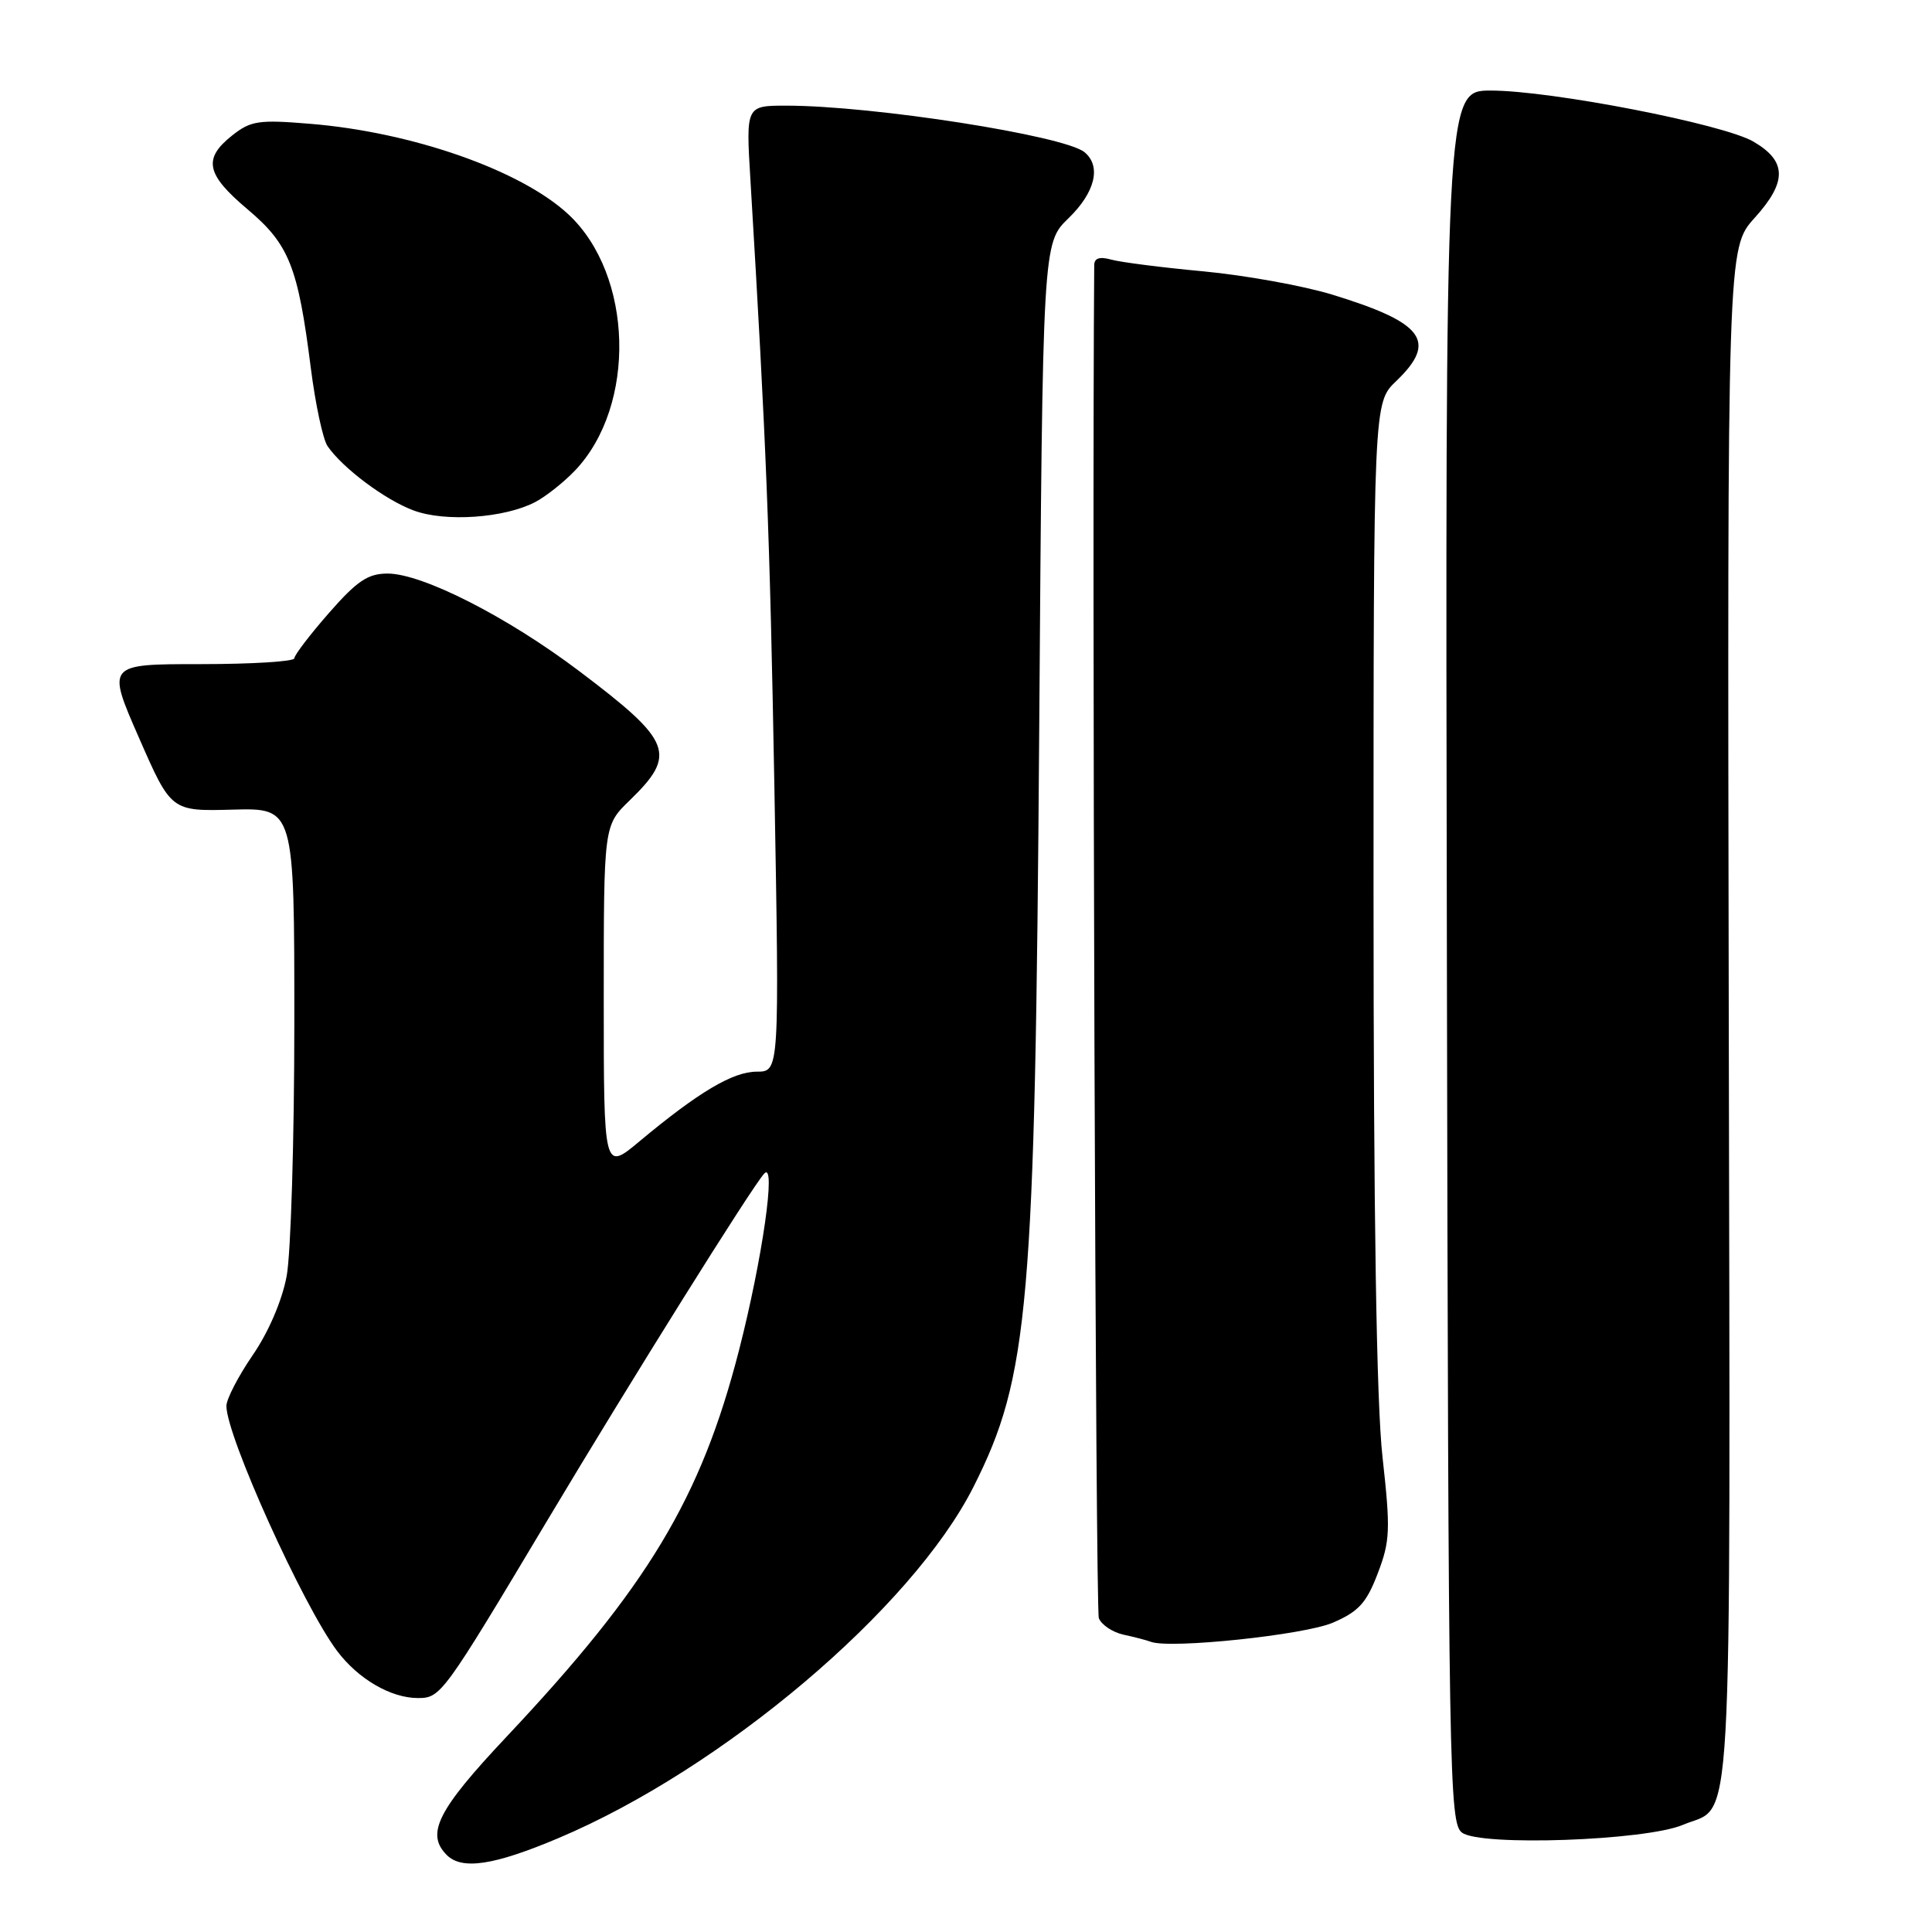 <?xml version="1.0" encoding="UTF-8" standalone="no"?>
<!DOCTYPE svg PUBLIC "-//W3C//DTD SVG 1.1//EN" "http://www.w3.org/Graphics/SVG/1.1/DTD/svg11.dtd" >
<svg xmlns="http://www.w3.org/2000/svg" xmlns:xlink="http://www.w3.org/1999/xlink" version="1.1" viewBox="0 0 256 256">
 <g >
 <path fill="currentColor"
d=" M 73.97 243.57 C 95.74 234.39 120.85 213.14 128.99 197.02 C 136.35 182.44 137.15 173.19 137.70 96.87 C 138.16 32.23 138.16 32.23 141.58 28.92 C 145.11 25.50 145.96 22.04 143.71 20.17 C 141.05 17.97 115.66 14.00 104.21 14.00 C 98.84 14.00 98.84 14.00 99.43 23.75 C 101.55 59.04 102.00 70.46 102.61 104.25 C 103.28 142.00 103.28 142.00 100.28 142.00 C 97.11 142.00 92.57 144.70 84.75 151.22 C 80.00 155.19 80.00 155.19 80.00 132.29 C 80.00 109.39 80.00 109.39 83.41 106.08 C 89.75 99.94 89.09 98.24 76.74 88.92 C 67.21 81.72 55.96 76.00 51.36 76.00 C 48.75 76.00 47.31 76.97 43.58 81.23 C 41.06 84.11 39.00 86.81 39.00 87.23 C 39.00 87.65 33.41 88.00 26.57 88.00 C 14.14 88.00 14.14 88.00 18.41 97.75 C 22.68 107.50 22.68 107.50 30.84 107.28 C 39.00 107.06 39.00 107.06 39.00 135.39 C 39.00 150.98 38.54 166.15 37.98 169.11 C 37.37 172.35 35.58 176.52 33.48 179.57 C 31.57 182.36 30.00 185.39 30.00 186.30 C 30.00 190.28 40.15 212.74 44.66 218.75 C 47.46 222.48 51.79 225.00 55.38 225.00 C 58.40 225.00 58.71 224.58 72.50 201.50 C 83.84 182.53 99.69 157.19 101.27 155.50 C 102.89 153.77 101.02 166.83 97.93 178.89 C 92.88 198.54 85.86 210.22 67.09 230.16 C 57.97 239.85 56.39 242.99 59.20 245.80 C 61.21 247.81 65.45 247.17 73.97 243.57 Z  M 223.00 241.80 C 229.73 238.94 229.27 247.07 229.07 134.93 C 228.88 32.87 228.88 32.87 232.50 28.87 C 236.83 24.08 236.78 21.35 232.33 18.76 C 228.33 16.43 205.54 12.00 197.54 12.00 C 191.50 12.00 191.50 12.00 191.72 126.74 C 191.92 235.52 192.03 241.55 193.72 242.83 C 196.14 244.67 218.05 243.90 223.00 241.80 Z  M 176.62 215.01 C 180.03 213.54 181.07 212.39 182.56 208.48 C 184.20 204.19 184.26 202.72 183.19 193.07 C 182.39 185.95 182.00 160.98 182.00 117.89 C 182.00 53.37 182.00 53.37 185.00 50.50 C 190.51 45.22 188.68 42.76 176.50 39.03 C 172.65 37.86 165.00 36.48 159.50 35.96 C 154.00 35.45 148.49 34.75 147.25 34.40 C 145.71 33.97 145.00 34.20 144.99 35.13 C 144.69 73.24 145.17 213.28 145.60 214.41 C 145.94 215.29 147.41 216.28 148.86 216.60 C 150.31 216.91 151.95 217.34 152.50 217.55 C 155.09 218.51 172.85 216.64 176.62 215.01 Z  M 70.91 66.53 C 72.33 65.79 74.71 63.90 76.20 62.34 C 84.38 53.73 83.92 36.40 75.30 28.39 C 69.01 22.55 54.61 17.50 41.04 16.40 C 34.27 15.84 33.22 16.00 30.75 17.96 C 26.87 21.04 27.30 23.10 32.81 27.74 C 38.31 32.38 39.48 35.31 41.18 48.73 C 41.79 53.55 42.79 58.22 43.40 59.11 C 45.39 62.02 51.05 66.25 54.81 67.64 C 59.00 69.20 66.85 68.65 70.91 66.53 Z "/>
</g>
</svg>